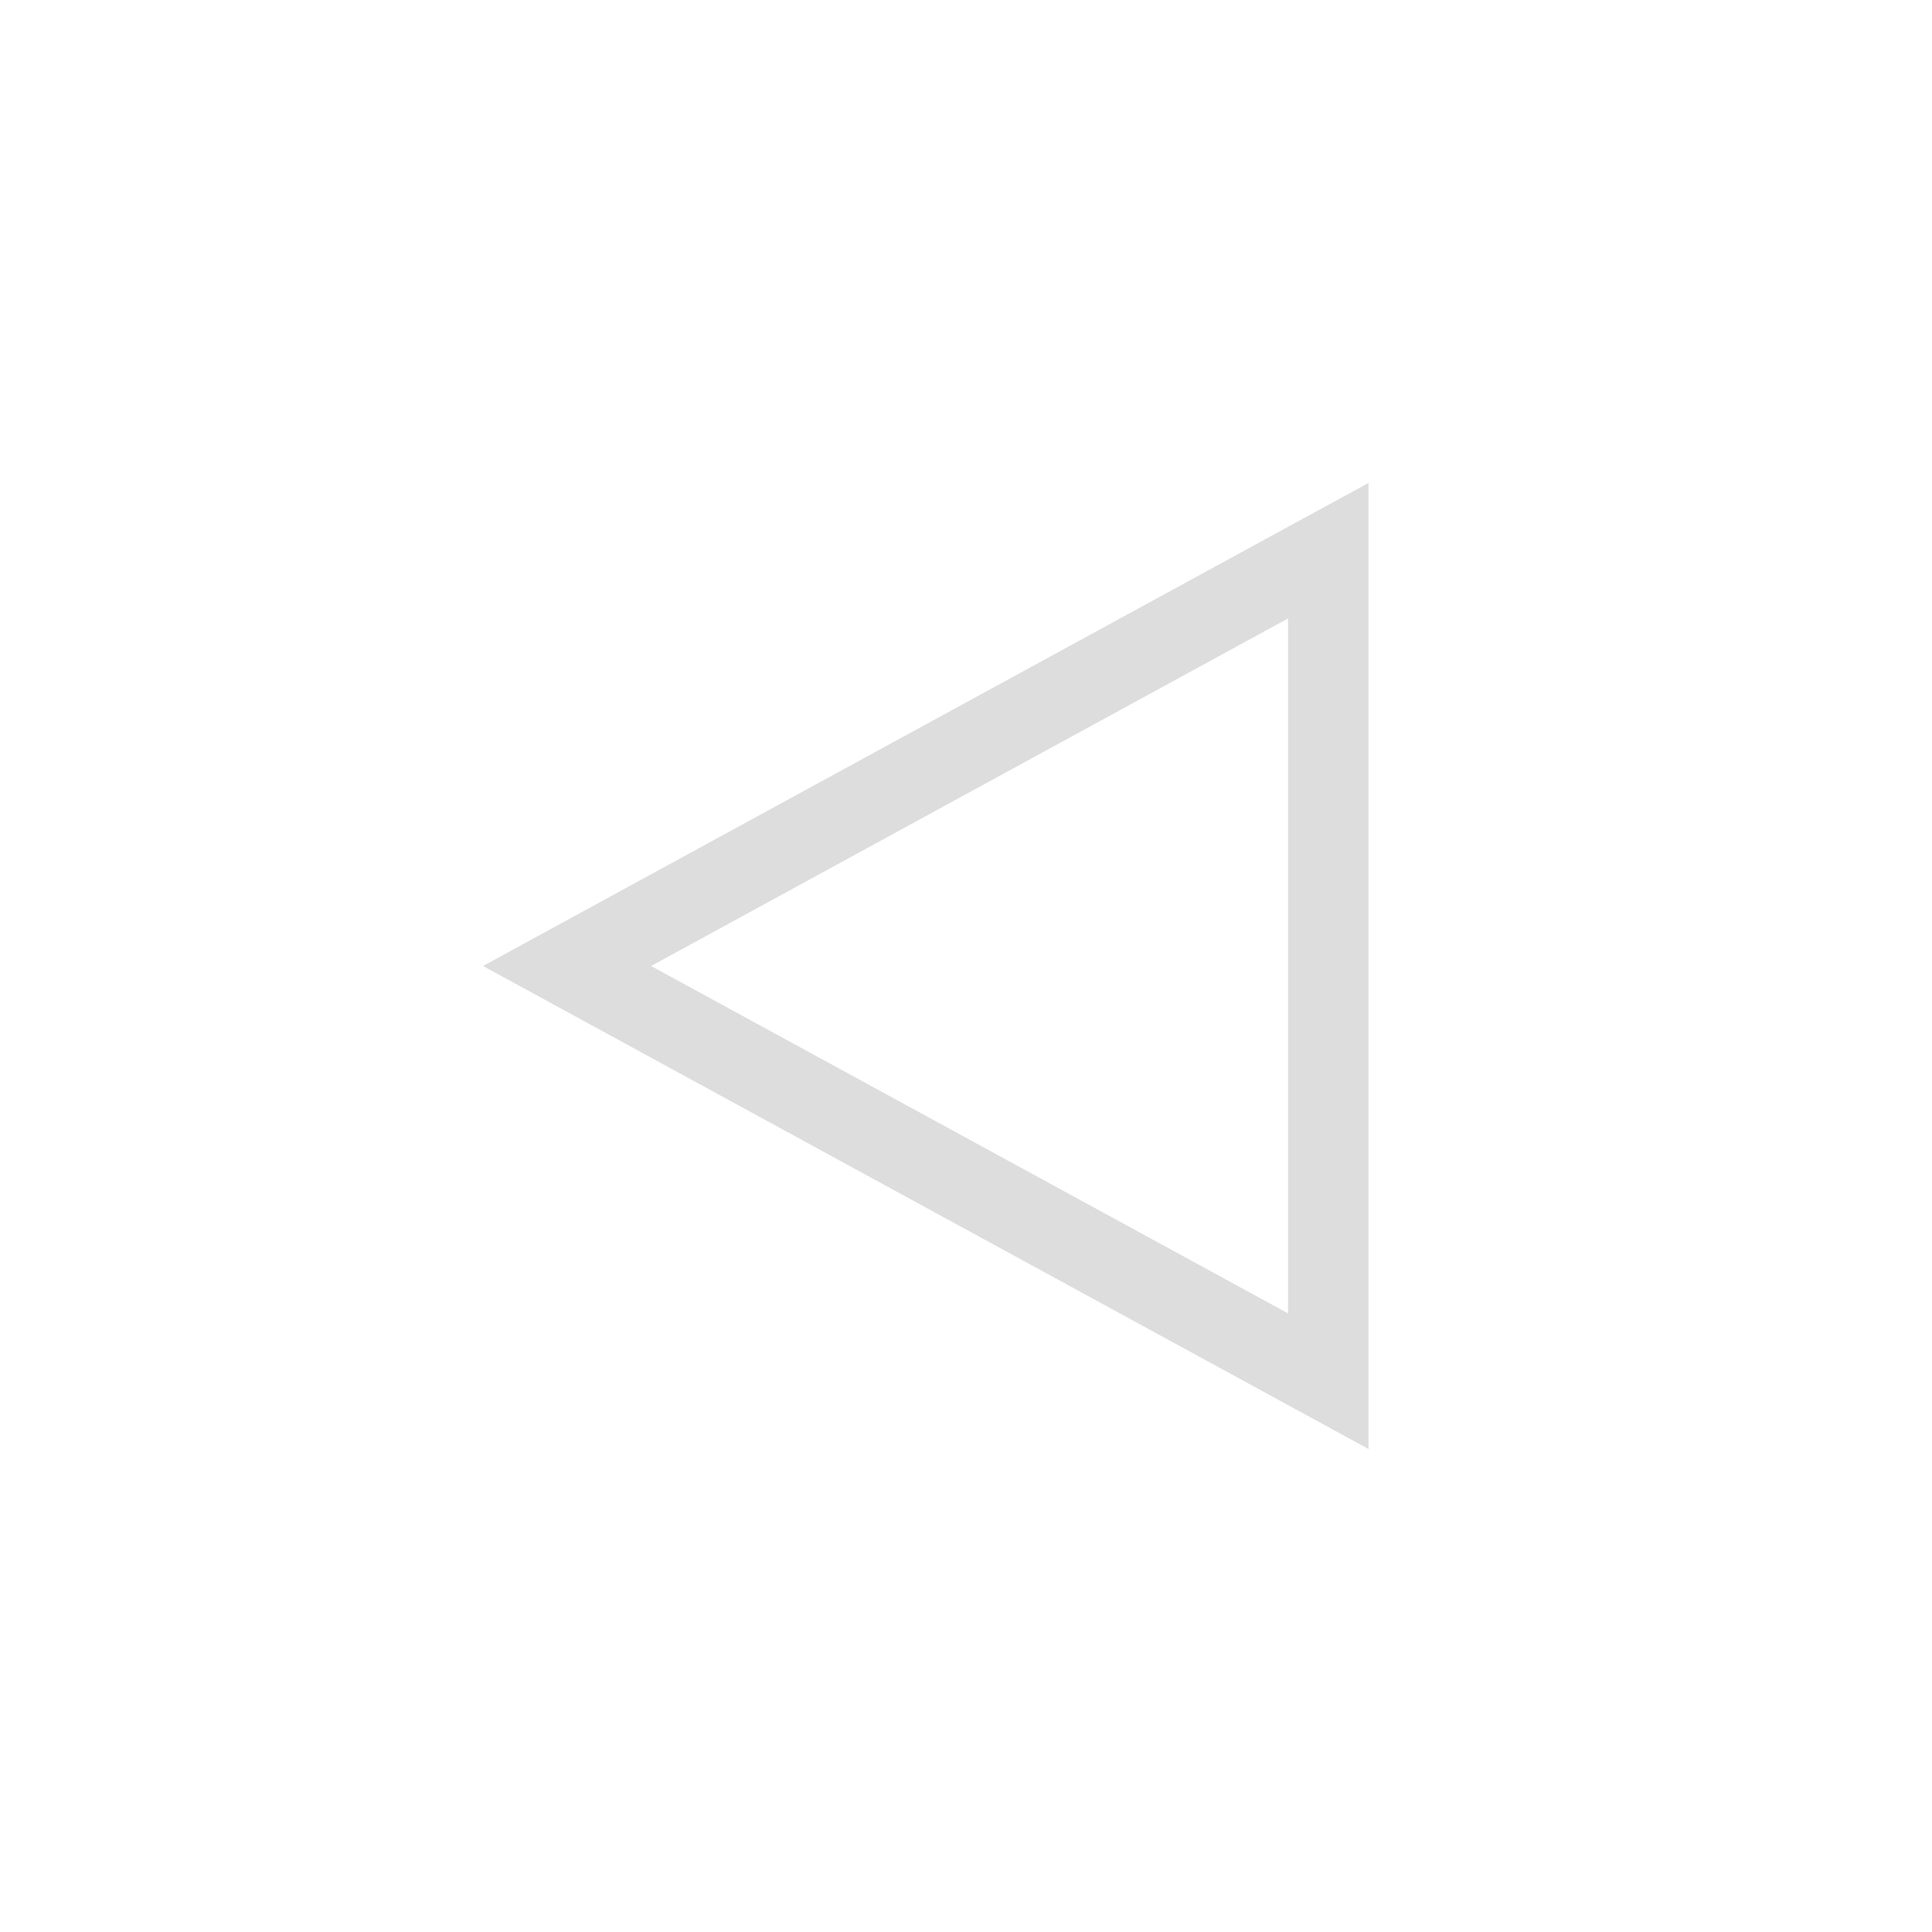 <?xml version="1.0" encoding="UTF-8"?>
<svg width="24px" height="24px" viewBox="0 0 24 24" version="1.1" xmlns="http://www.w3.org/2000/svg" xmlns:xlink="http://www.w3.org/1999/xlink">
    <!-- Generator: Sketch 51.3 (57544) - http://www.bohemiancoding.com/sketch -->
    <title>media-playback-start-rtl</title>
    <desc>Created with Sketch.</desc>
    <defs></defs>
    <g id="media-playback-start-rtl" stroke="none" stroke-width="1" fill="none" fill-rule="evenodd">
        <g id="75" transform="translate(11.5, 12) scale(-1, 1) translate(-11.5, -12) translate(6, 6)" fill="#DDDDDD" fill-rule="nonzero">
            <path d="M1,10.315 L8.912,6 L1,1.683 L1,10.315 Z M0,0 L1.102,0.6 L11,6 L0,12 L0,0 Z" id="Shape"></path>
        </g>
    </g>
</svg>